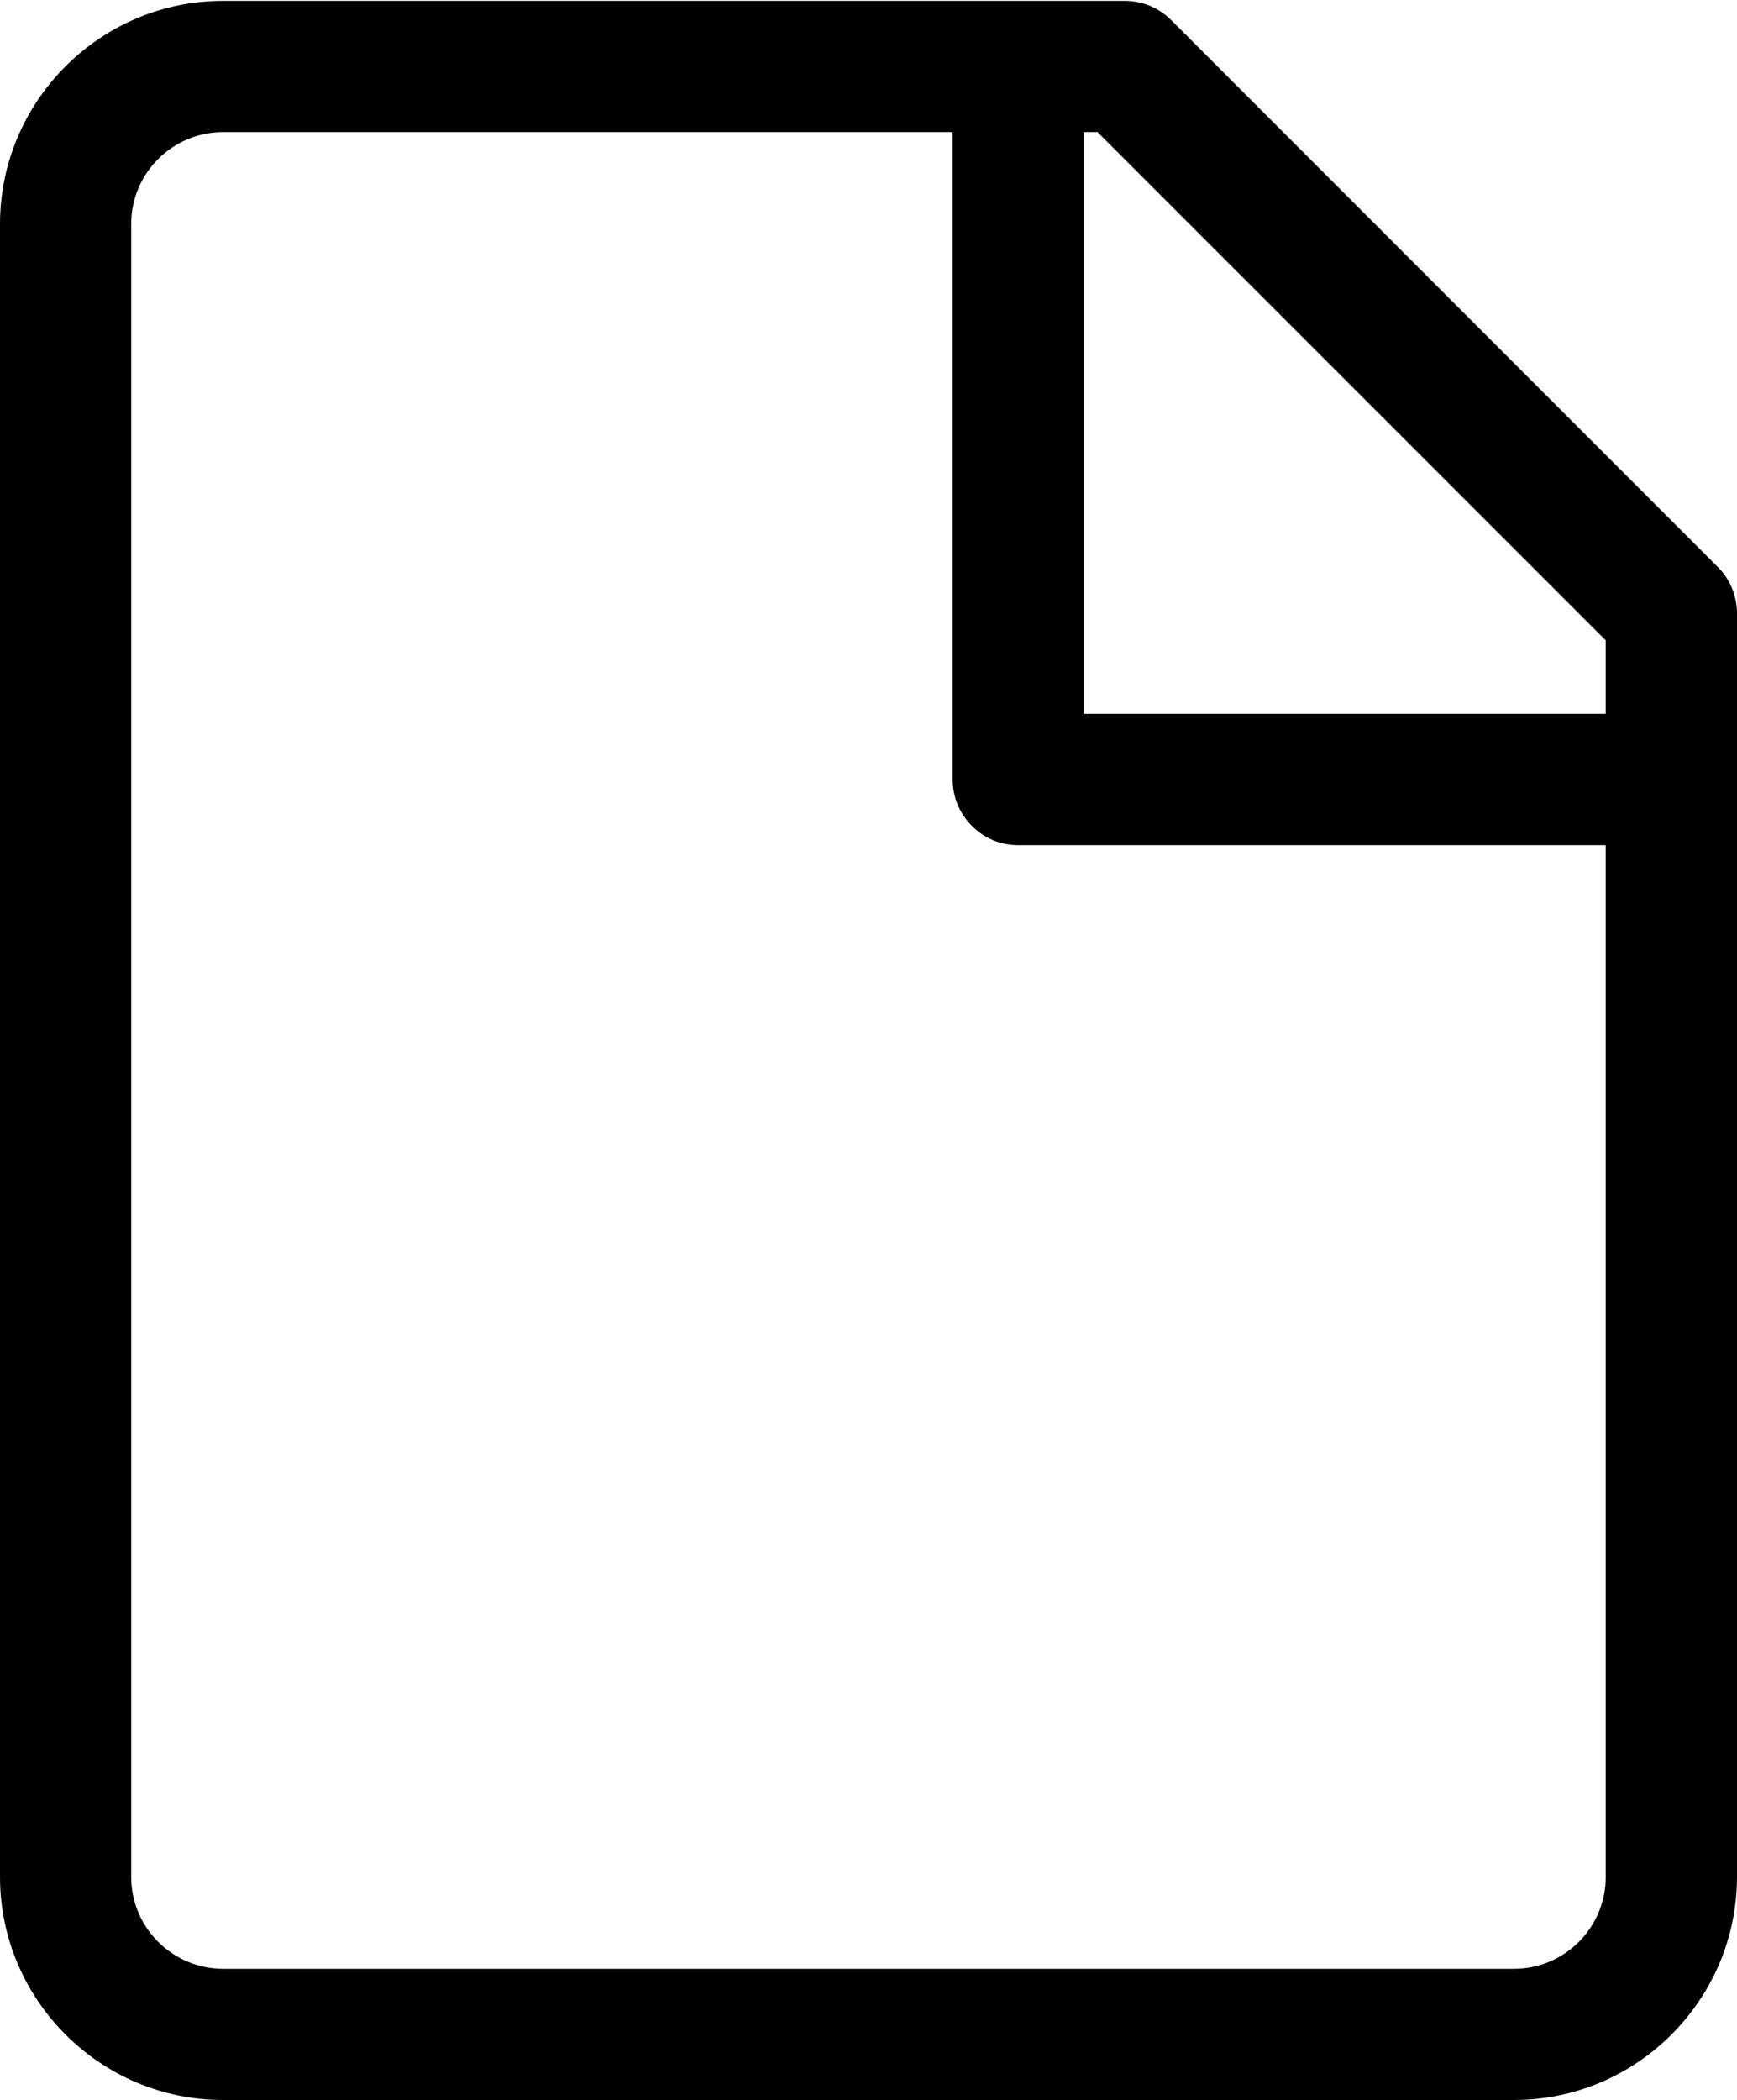 <?xml version="1.0" encoding="utf-8"?>
<!--
  - Copyright (c) 2010, 2023 BSI Business Systems Integration AG
  -
  - This program and the accompanying materials are made
  - available under the terms of the Eclipse Public License 2.0
  - which is available at https://www.eclipse.org/legal/epl-2.0/
  -
  - SPDX-License-Identifier: EPL-2.0
  -->

<!-- Generator: Adobe Illustrator 25.3.1, SVG Export Plug-In . SVG Version: 6.00 Build 0)  -->
<svg version="1.1" id="Layer_1" xmlns="http://www.w3.org/2000/svg" x="0px" y="0px"
     viewBox="0 0 19.861 24" style="enable-background:new 0 0 19.861 24;" xml:space="preserve">
<path d="M19.64,6.478L13.392,0.23c-0.142-0.142-0.331-0.22-0.531-0.22H2.548C1.145,0.012,0.002,1.155,0,2.558
	v18.894C0.002,22.855,1.145,23.999,2.548,24H17.313c1.402-0.001,2.546-1.145,2.548-2.548V7.008
	C19.861,6.81,19.78,6.616,19.64,6.478z M11.112,9.438c0.142,0.143,0.33,0.221,0.531,0.221h6.717v11.794
	c0,0.577-0.47,1.047-1.047,1.048H2.548C1.971,22.499,1.5,22.029,1.5,21.452V2.558
	C1.5,1.981,1.971,1.511,2.548,1.51h8.345v7.398C10.893,9.108,10.97,9.296,11.112,9.438z M12.55,1.51
	l5.81,5.808v0.84h-5.967V1.51H12.55z"/>
</svg>
